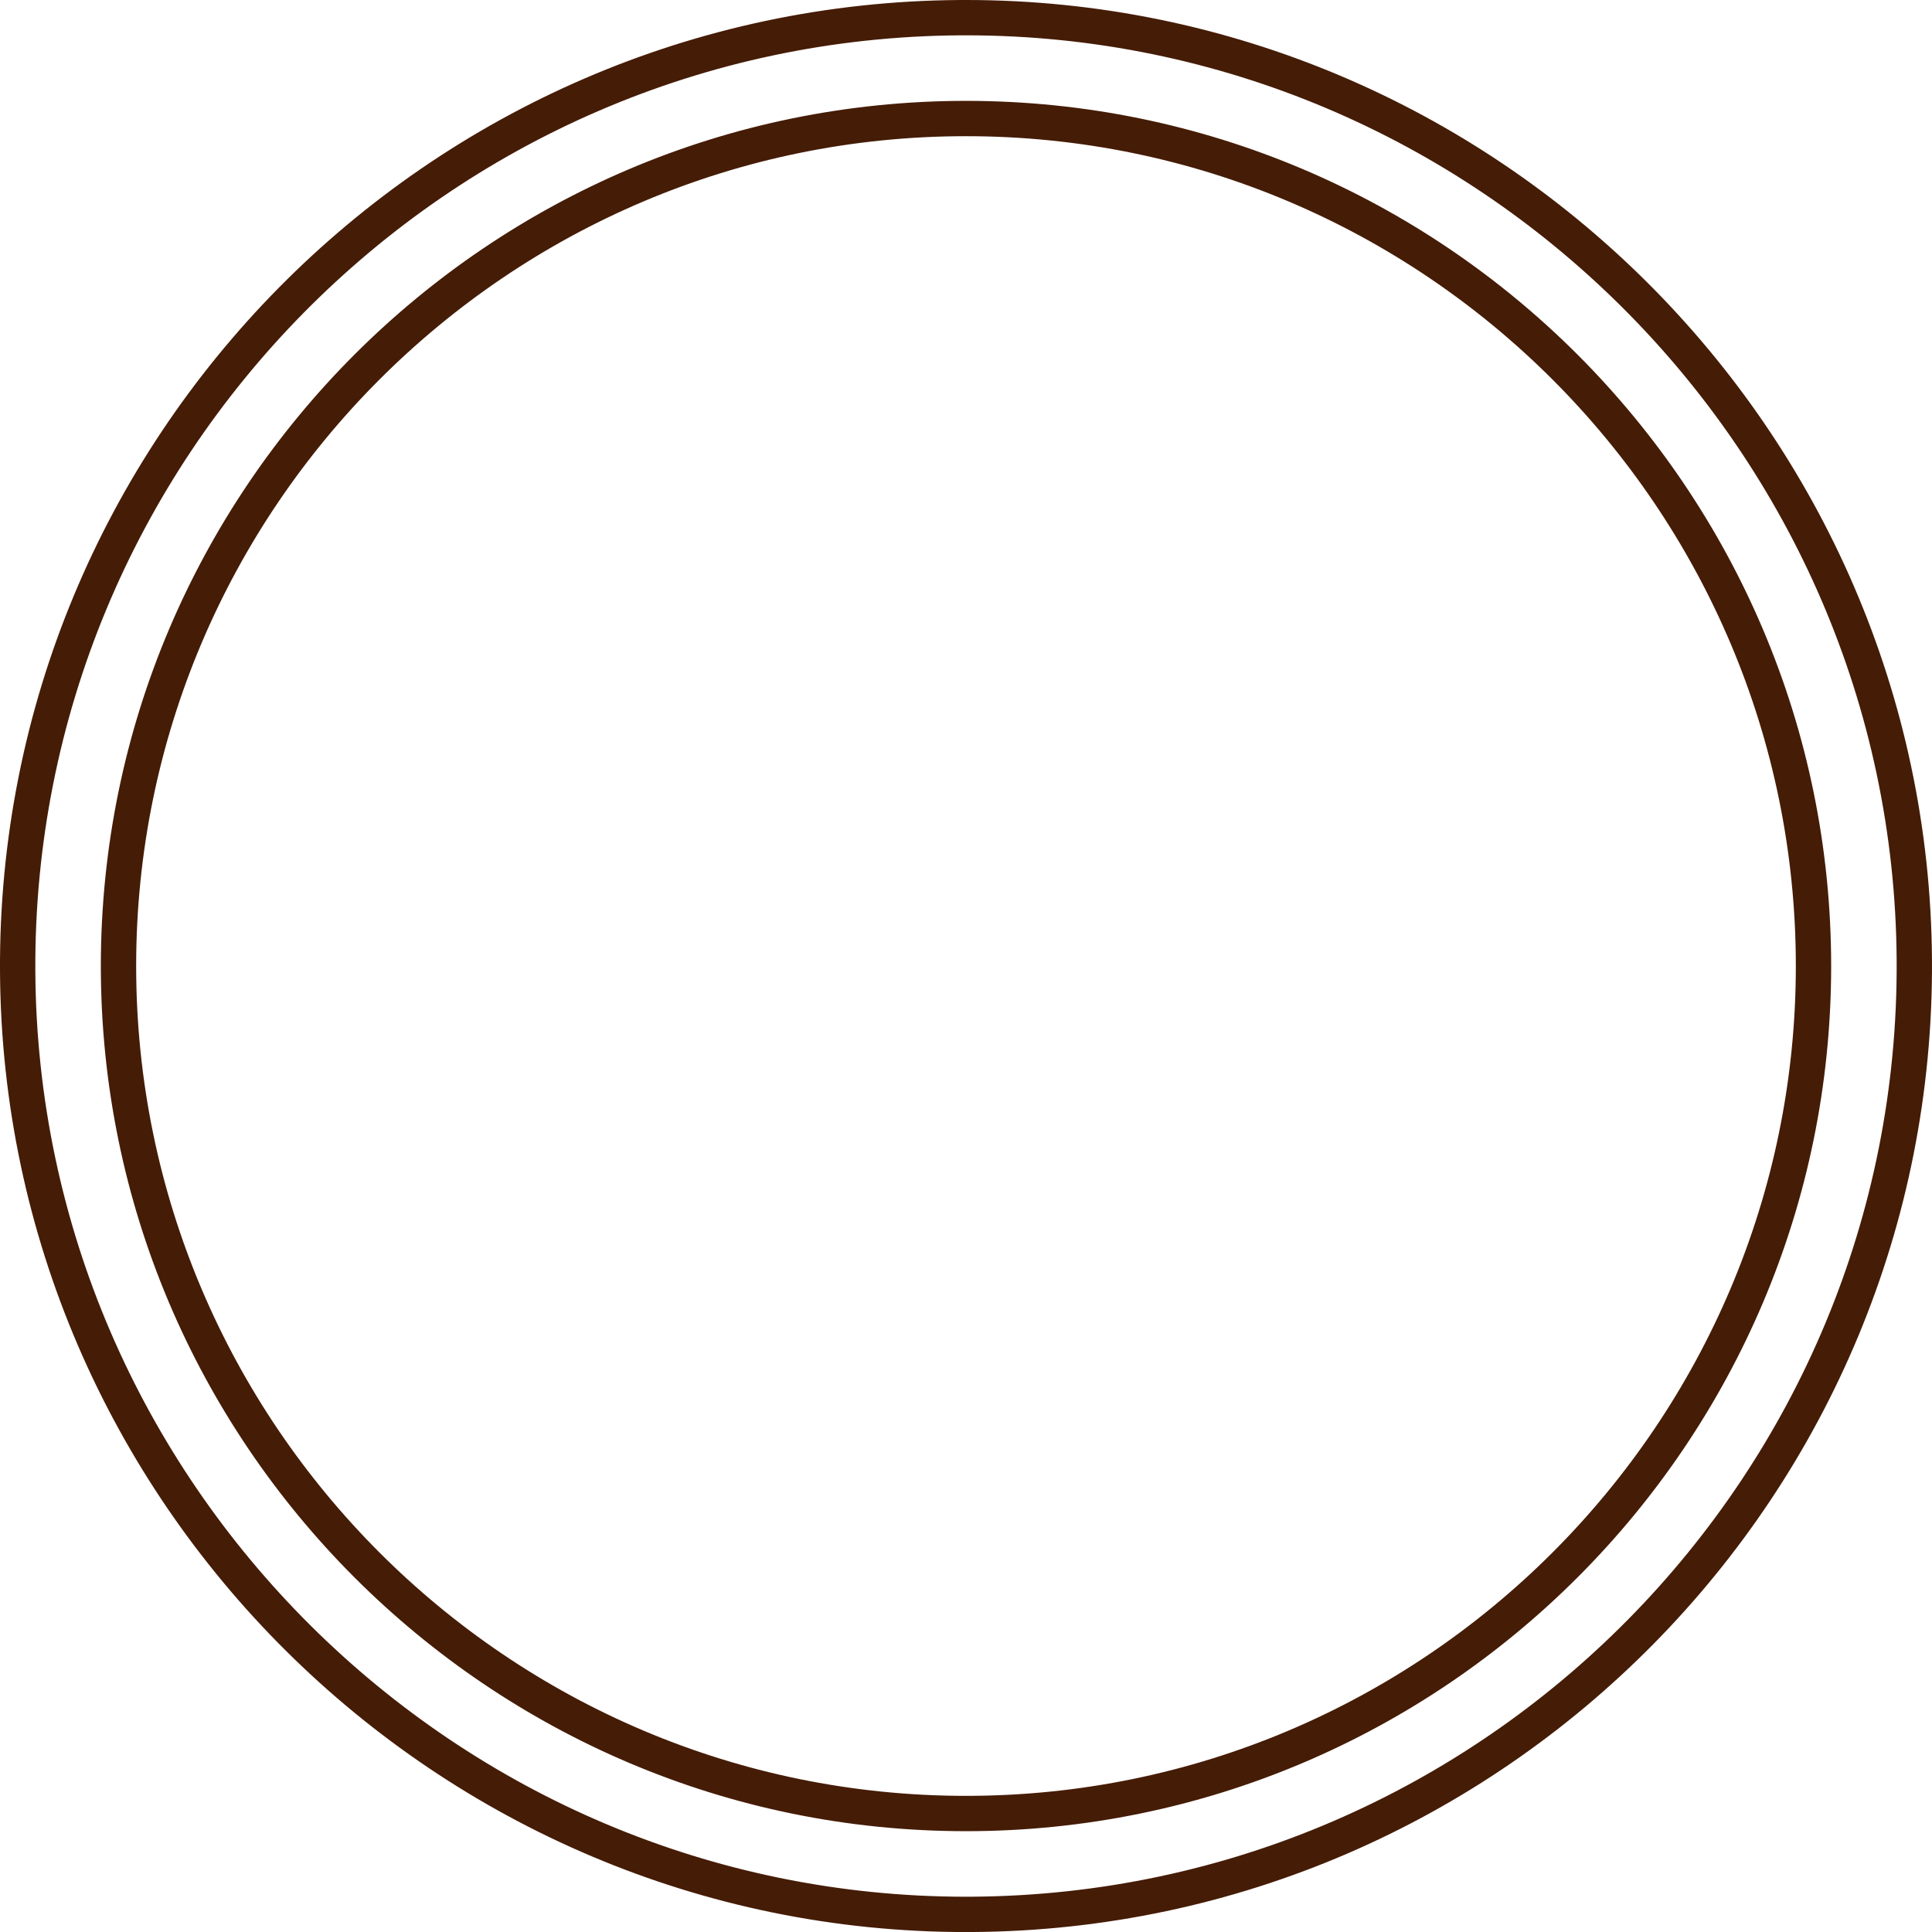 <svg version="1.1" id="图层_1" x="0px" y="0px" width="164.078px" height="164.082px" viewBox="0 0 164.078 164.082" enable-background="new 0 0 164.078 164.082" xml:space="preserve" xmlns="http://www.w3.org/2000/svg" xmlns:xlink="http://www.w3.org/1999/xlink" xmlns:xml="http://www.w3.org/XML/1998/namespace">
  <path fill="#451C06" d="M82.039,155.516c-40.514,0-73.475-32.961-73.475-73.476c0-40.514,32.96-73.474,73.475-73.474
	s73.475,32.961,73.475,73.475C155.514,122.555,122.553,155.516,82.039,155.516z M82.039,11.566
	c-38.86,0-70.475,31.615-70.475,70.475c0,38.859,31.615,70.475,70.475,70.475s70.475-31.615,70.475-70.475
	C152.514,43.181,120.898,11.566,82.039,11.566z M82.028,164.082c-44.947,0-81.745-36.571-82.027-81.523
	C-0.285,37.322,36.285,0.288,81.521,0.001L82.051,0c44.947,0,81.742,36.57,82.025,81.521c0.285,45.237-36.283,82.272-81.519,82.559
	L82.028,164.082z M82.051,3L81.54,3.001C37.958,3.277,2.726,38.958,3.001,82.539c0.272,43.309,35.723,78.543,79.027,78.543
	l0.511-0.002c43.582-0.275,78.813-35.957,78.537-79.539C160.804,38.233,125.354,3,82.051,3z" class="color c1"/>
</svg>